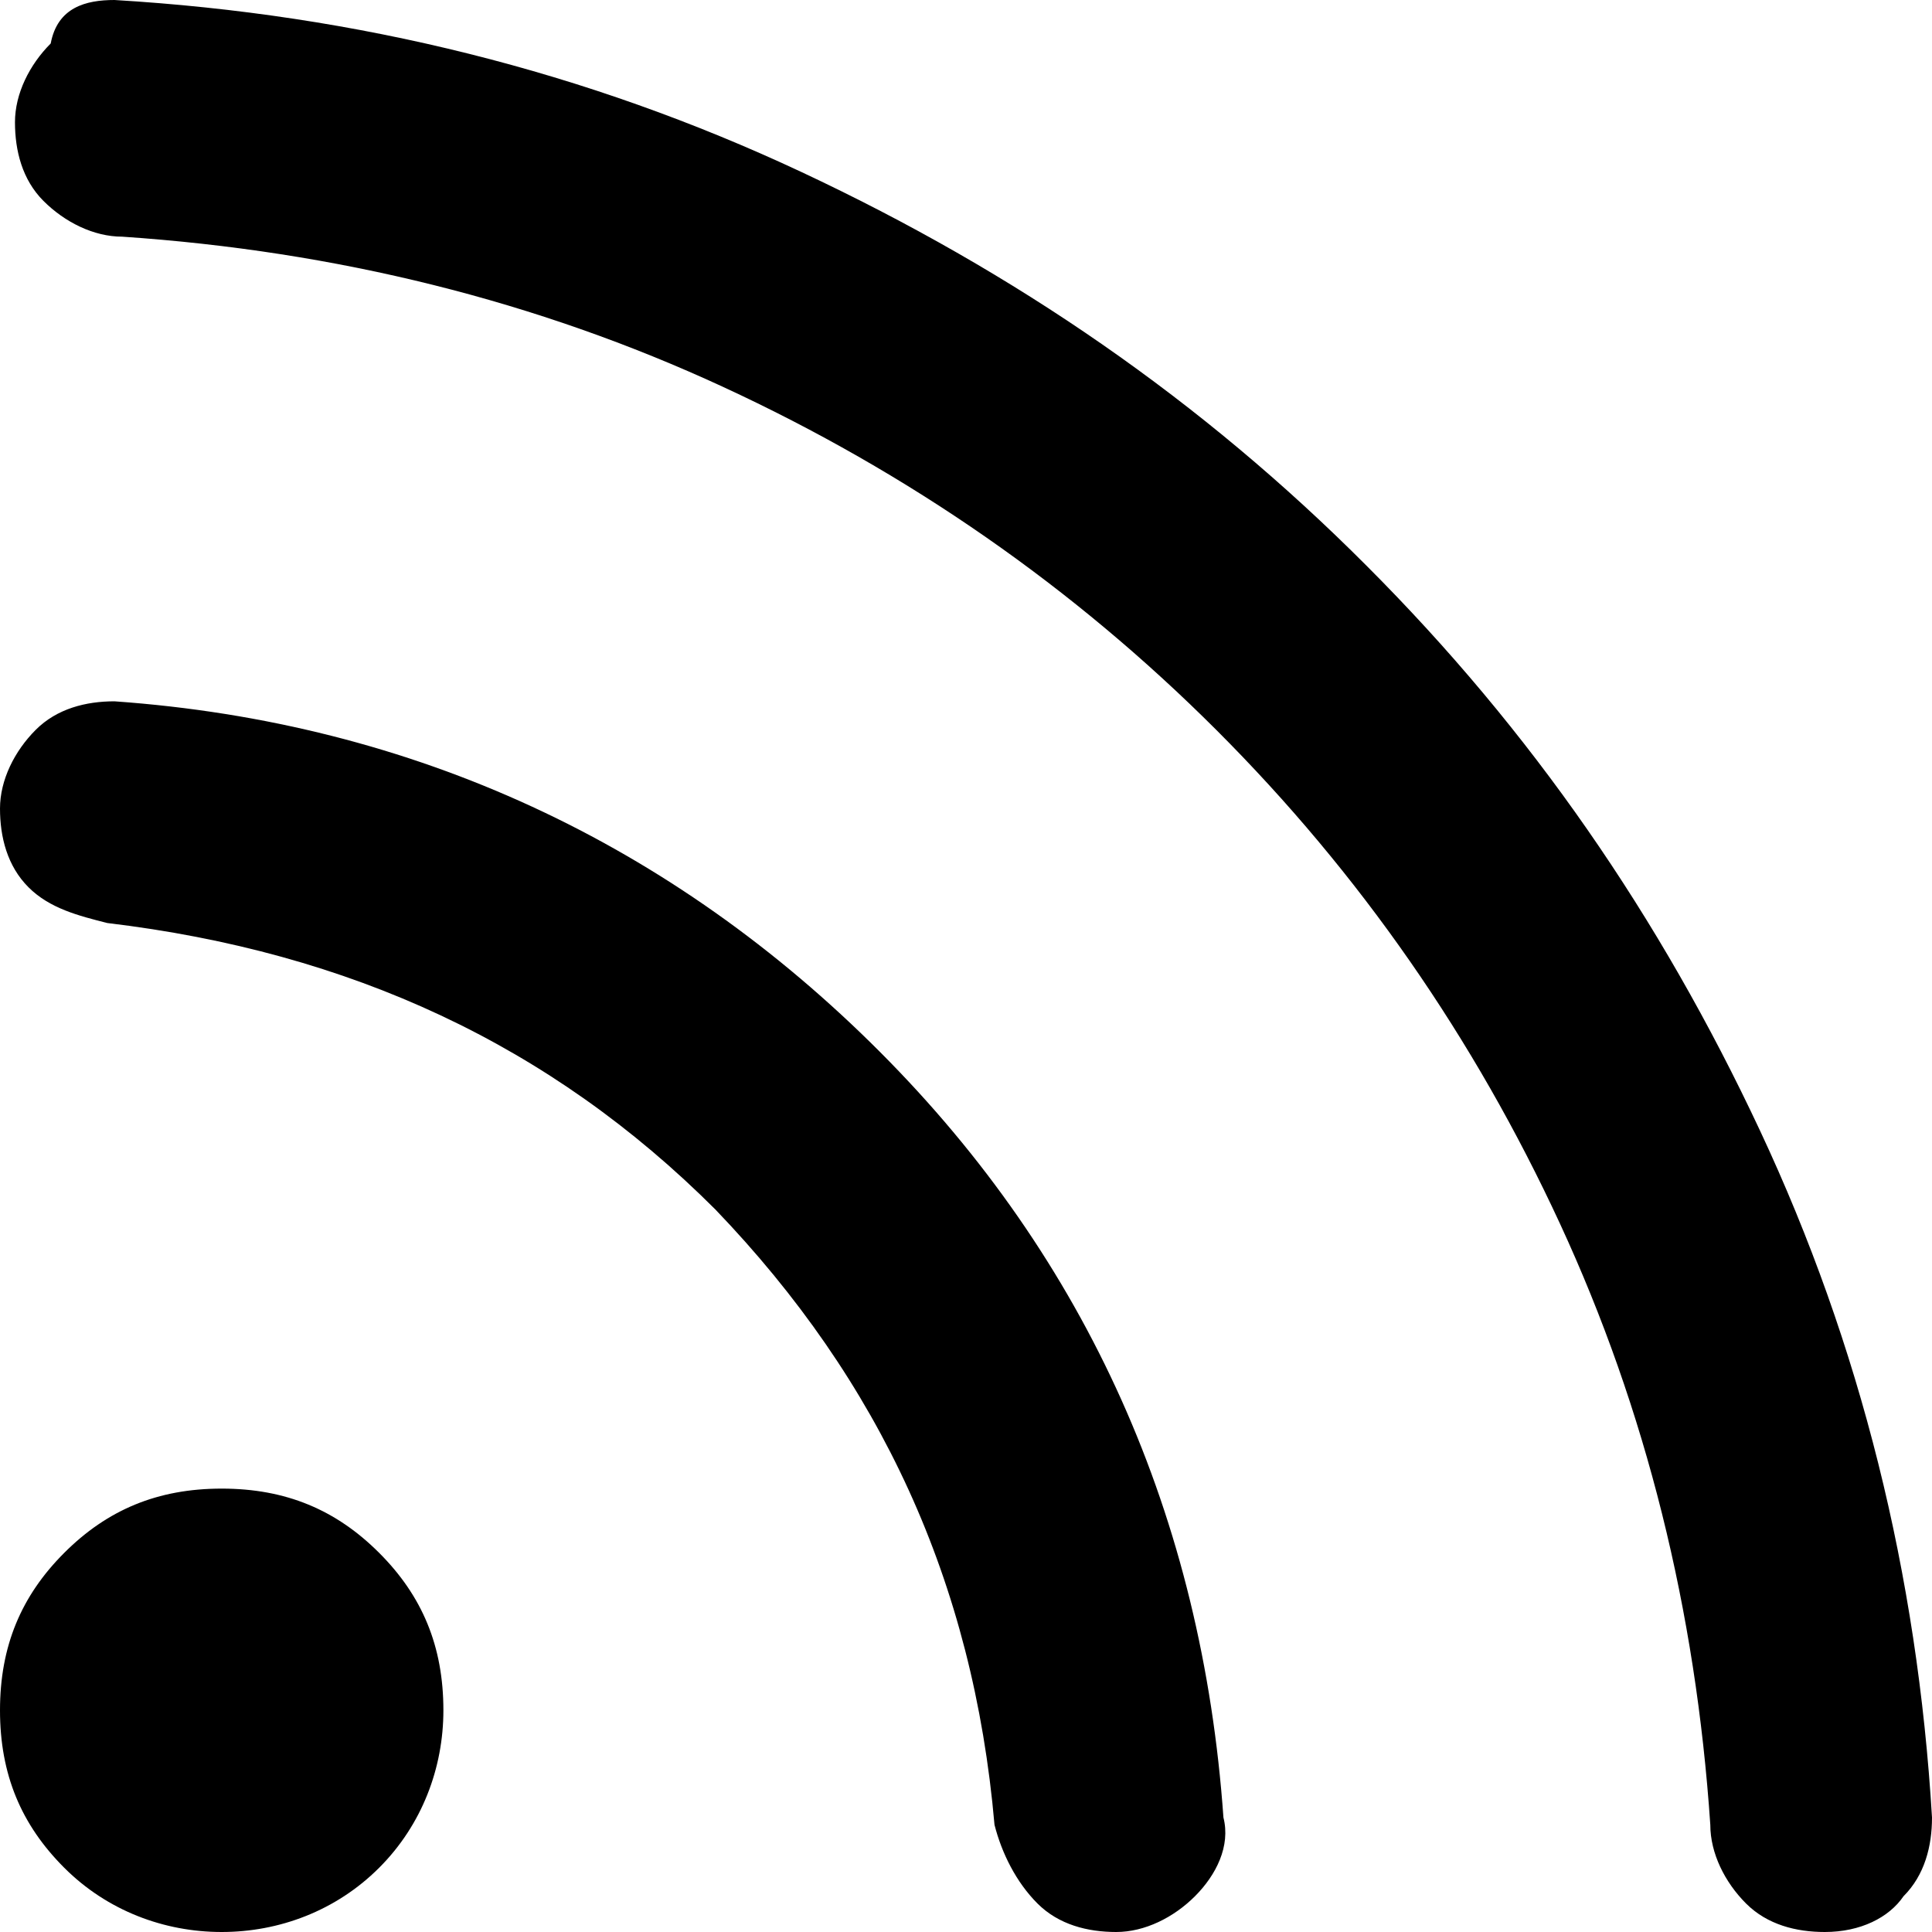 <?xml version="1.0" encoding="UTF-8"?><svg id="Layer_1" xmlns="http://www.w3.org/2000/svg" viewBox="0 0 40 40"><defs><style>.cls-1{fill:none;}</style></defs><rect class="cls-1" width="40" height="40"/><path d="m4.59,40c-1.19,0-2.37-.44-3.26-1.33-.89-.89-1.33-1.93-1.33-3.26s.44-2.37,1.33-3.26,1.93-1.33,3.26-1.33,2.37.44,3.26,1.33c.89.89,1.33,1.93,1.33,3.26,0,1.19-.44,2.37-1.33,3.26s-2.07,1.33-3.26,1.33Zm33.19,0c-.59,0-1.19-.15-1.63-.59-.44-.44-.74-1.04-.74-1.63-.3-4.44-1.33-8.59-3.11-12.44s-4.15-7.26-7.11-10.22c-2.96-2.96-6.37-5.33-10.22-7.11s-8-2.81-12.44-3.11c-.59,0-1.19-.3-1.63-.74-.44-.44-.59-1.04-.59-1.63s.3-1.19.74-1.63C1.19.15,1.78,0,2.37,0c5.04.3,9.78,1.48,14.22,3.56s8.3,4.74,11.7,8.15c3.41,3.41,6.07,7.26,8.15,11.7s3.26,9.19,3.56,14.22c0,.59-.15,1.19-.59,1.63-.3.44-.89.74-1.63.74Zm-14.67,0c-.59,0-1.19-.15-1.63-.59-.44-.44-.74-1.04-.89-1.63-.44-5.04-2.37-9.19-5.78-12.74-3.41-3.41-7.56-5.33-12.59-5.93-.59-.15-1.19-.3-1.63-.74C.15,17.93,0,17.33,0,16.74s.3-1.19.74-1.63c.44-.44,1.04-.59,1.63-.59,6.22.44,11.56,2.96,15.85,7.26s6.67,9.63,7.11,15.85c.15.59-.15,1.19-.59,1.63-.44.44-1.04.74-1.63.74Z"/></svg>